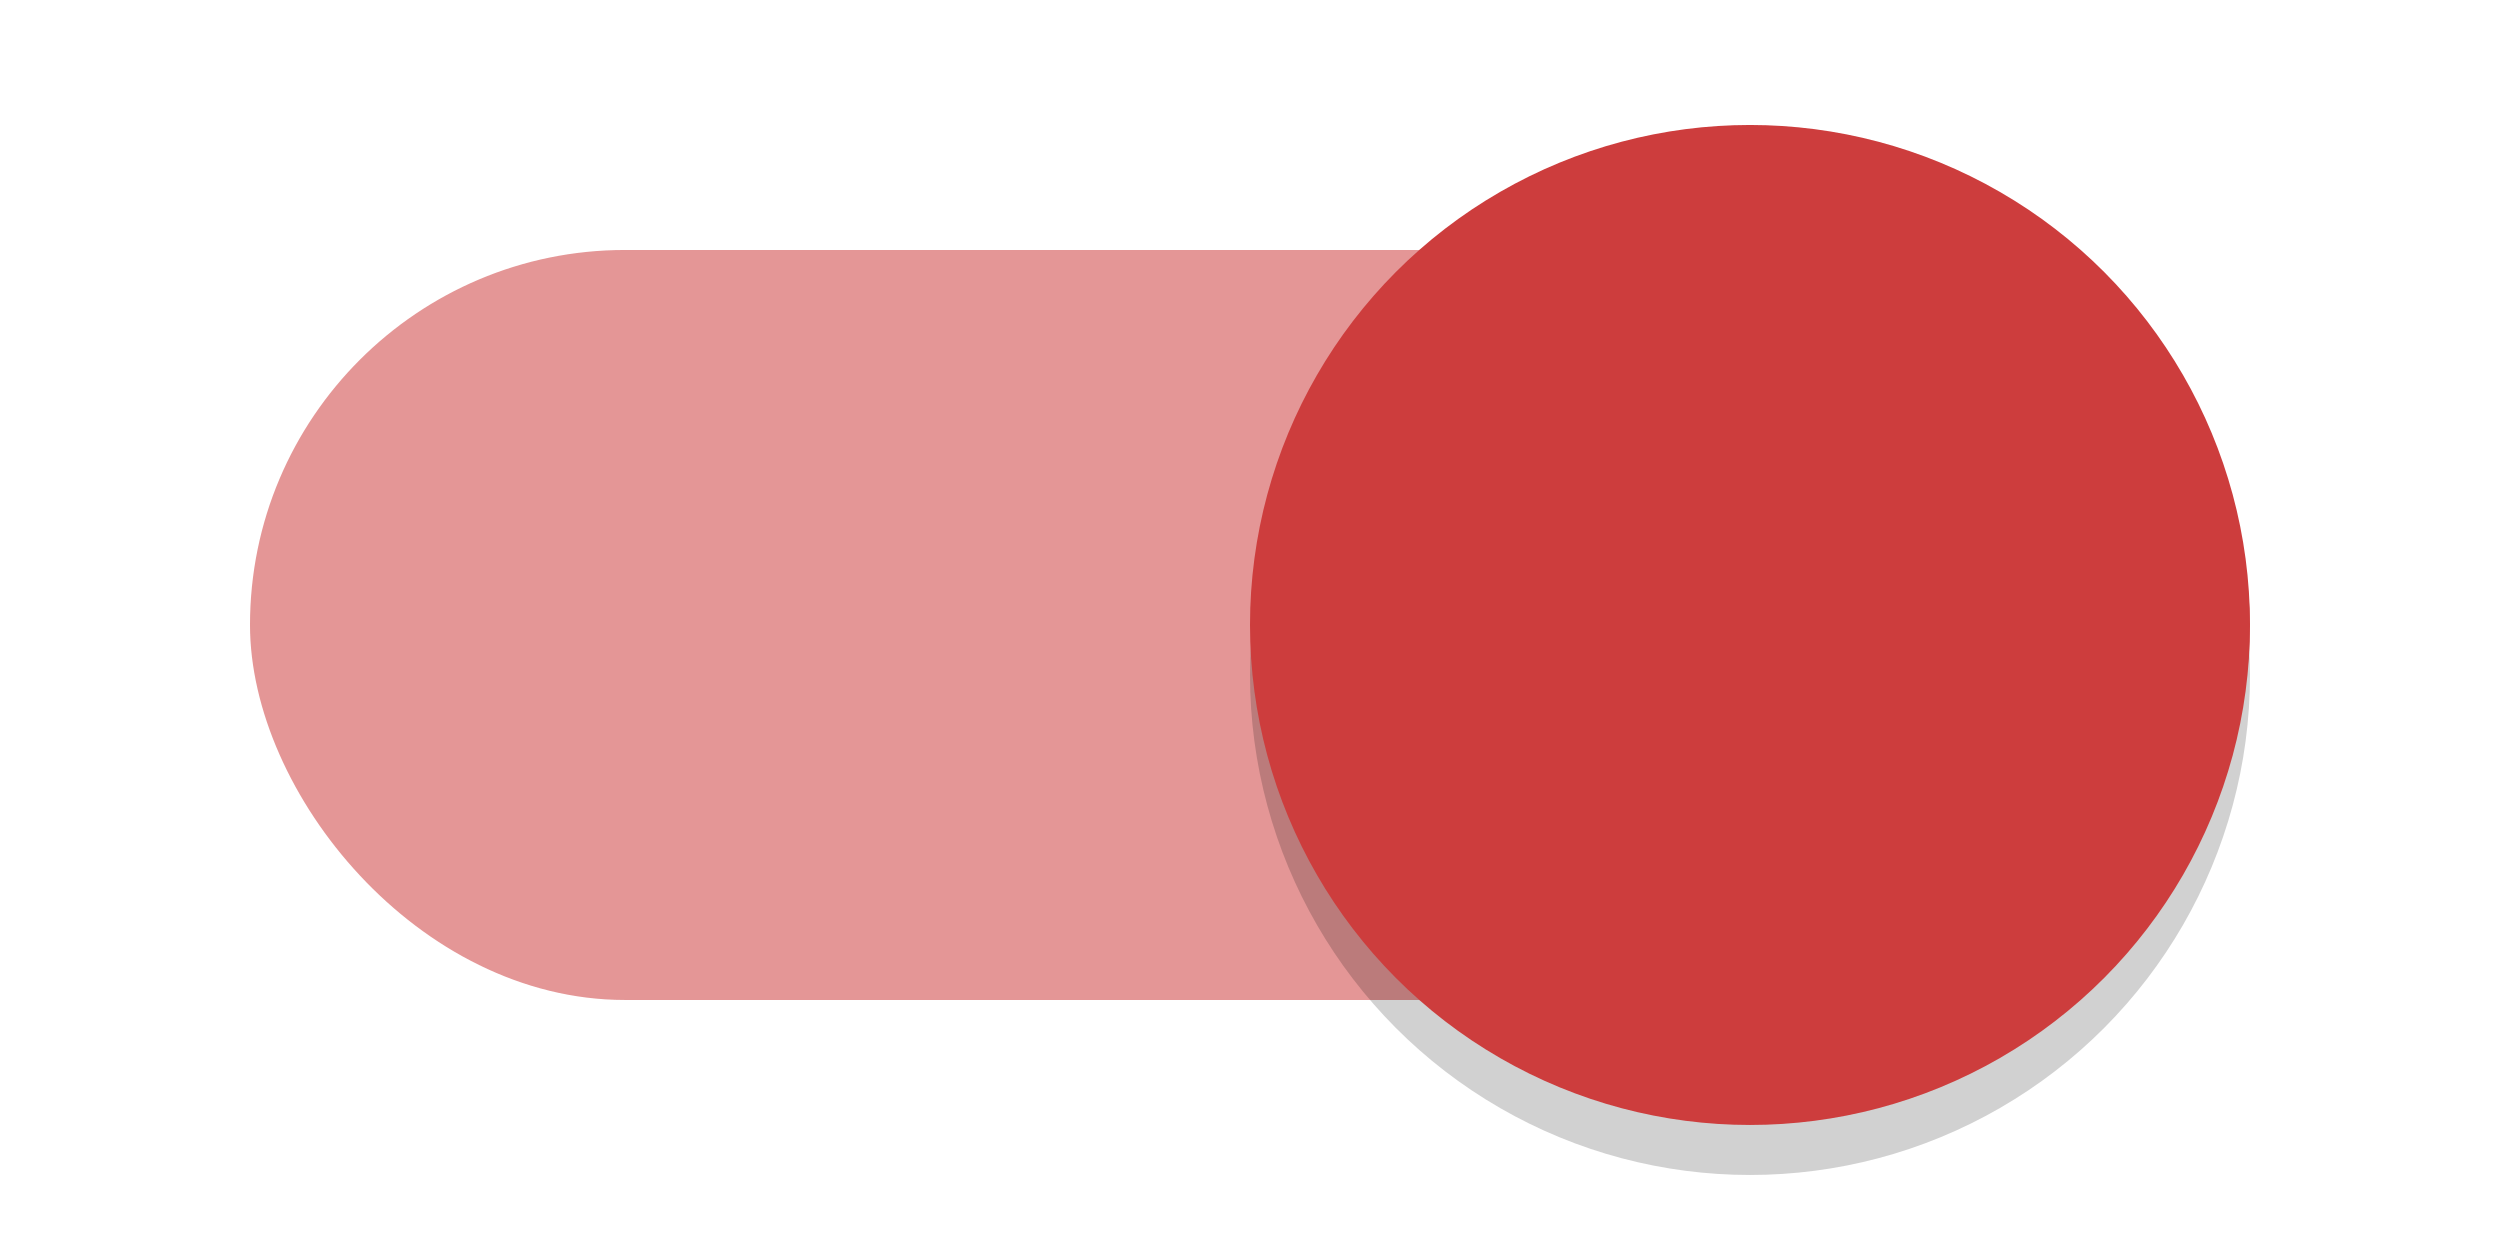 <?xml version="1.0" encoding="UTF-8" standalone="no"?>
<!-- Created with Inkscape (http://www.inkscape.org/) -->

<svg
   xmlns:osb="http://www.openswatchbook.org/uri/2009/osb"
   xmlns:dc="http://purl.org/dc/elements/1.1/"
   xmlns:cc="http://creativecommons.org/ns#"
   xmlns:rdf="http://www.w3.org/1999/02/22-rdf-syntax-ns#"
   xmlns:svg="http://www.w3.org/2000/svg"
   xmlns="http://www.w3.org/2000/svg"
   xmlns:sodipodi="http://sodipodi.sourceforge.net/DTD/sodipodi-0.dtd"
   xmlns:inkscape="http://www.inkscape.org/namespaces/inkscape"
   width="40"
   height="20"
   id="svg2"
   version="1.1"
   inkscape:version="0.92.2 2405546, 2018-03-11"
   sodipodi:docname="switch-on.svg">
  <defs
     id="defs4">
    <linearGradient
       id="linearGradient4148"
       osb:paint="gradient">
      <stop
         style="stop-color:#000000;stop-opacity:1;"
         offset="0"
         id="stop4150" />
      <stop
         style="stop-color:#000000;stop-opacity:0;"
         offset="1"
         id="stop4152" />
    </linearGradient>
    <filter
       inkscape:label="Drop Shadow"
       id="filter3771"
       width="2"
       height="2"
       x="-0.5"
       y="-0.5"
       style="color-interpolation-filters:sRGB">
      <feFlood
         flood-opacity="0.24"
         flood-color="rgb(0,0,0)"
         result="flood"
         id="feFlood3773" />
      <feComposite
         in="flood"
         in2="SourceGraphic"
         operator="in"
         result="composite1"
         id="feComposite3775" />
      <feGaussianBlur
         stdDeviation="1"
         result="blur"
         id="feGaussianBlur3777" />
      <feOffset
         dx="0"
         dy="1"
         result="offset"
         id="feOffset3779" />
      <feComposite
         in="SourceGraphic"
         in2="offset"
         operator="over"
         result="fbSourceGraphic"
         id="feComposite3781" />
      <feColorMatrix
         result="fbSourceGraphicAlpha"
         in="fbSourceGraphic"
         values="0 0 0 -1 0 0 0 0 -1 0 0 0 0 -1 0 0 0 0 1 0"
         id="feColorMatrix3783" />
      <feFlood
         id="feFlood3785"
         flood-opacity="0.12"
         flood-color="rgb(0,0,0)"
         result="flood"
         in="fbSourceGraphic" />
      <feComposite
         id="feComposite3787"
         in2="fbSourceGraphic"
         in="flood"
         operator="in"
         result="composite1" />
      <feGaussianBlur
         id="feGaussianBlur3789"
         stdDeviation="1.5"
         result="blur" />
      <feOffset
         id="feOffset3791"
         dx="0"
         dy="1"
         result="offset" />
      <feComposite
         id="feComposite3793"
         in2="offset"
         in="fbSourceGraphic"
         operator="over"
         result="composite2" />
    </filter>
    <filter
       inkscape:collect="always"
       style="color-interpolation-filters:sRGB"
       id="filter4988-2"
       x="-0.108"
       width="1.216"
       y="-0.108"
       height="1.216">
      <feGaussianBlur
         inkscape:collect="always"
         stdDeviation="0.9"
         id="feGaussianBlur4990-8" />
    </filter>
  </defs>
  <sodipodi:namedview
     id="base"
     pagecolor="#ffffff"
     bordercolor="#666666"
     borderopacity="1.0"
     inkscape:pageopacity="0.0"
     inkscape:pageshadow="2"
     inkscape:zoom="12.81631"
     inkscape:cx="-18.965357"
     inkscape:cy="8.2554651"
     inkscape:document-units="px"
     inkscape:current-layer="layer1"
     showgrid="true"
     inkscape:window-width="1920"
     inkscape:window-height="1026"
     inkscape:window-x="0"
     inkscape:window-y="0"
     inkscape:window-maximized="1"
     inkscape:snap-bbox="true"
     inkscape:bbox-nodes="true"
     inkscape:document-rotation="0">
    <inkscape:grid
       type="xygrid"
       id="grid2985"
       empspacing="5"
       visible="true"
       enabled="true"
       snapvisiblegridlinesonly="true" />
  </sodipodi:namedview>
  <g
     inkscape:label="Layer 1"
     inkscape:groupmode="layer"
     id="layer1"
     transform="translate(0,-1032.362)">
    <g
       id="toggle-on"
       inkscape:label="#g4978"
       transform="matrix(0.8,0,0,0.8,0,604.472)">
      <g
         inkscape:label="#g4940"
         transform="translate(0,-10)"
         id="toggle-on-trough">
        <rect
           style="fill:#CD3D3D;fill-opacity:0.541;stroke:none;stroke-width:1.414"
           id="rect2987-07"
           width="40"
           height="15"
           x="5"
           y="549.862"
           rx="7.5"
           ry="7.5" />
        <rect
           style="fill:#000000;fill-opacity:0;stroke:none"
           id="rect4938"
           width="50"
           height="35"
           x="0"
           y="542.362" />
      </g>
      <g
         transform="translate(0,70)"
         inkscape:label="#g4931"
         id="toggle-on-slider">
        <circle
           r="10"
           cy="478.362"
           cx="35"
           id="path4986-9"
           style="fill:#000000;fill-opacity:0.18;stroke:none;filter:url(#filter4988-2)" />
        <circle
           cy="477.362"
           cx="35"
           id="path3757-8-5"
           style="opacity:1;fill:#CD3D3D;fill-opacity:1;stroke:none;stroke-width:0.25;stroke-linejoin:round;stroke-miterlimit:4;stroke-dasharray:none;stroke-opacity:1"
           r="10" />
        <rect
           style="fill:#000000;fill-opacity:0;stroke:none;stroke-opacity:0"
           id="rect5155"
           width="50"
           height="35"
           x="0"
           y="462.362" />
      </g>
    </g>
  </g>
</svg>
